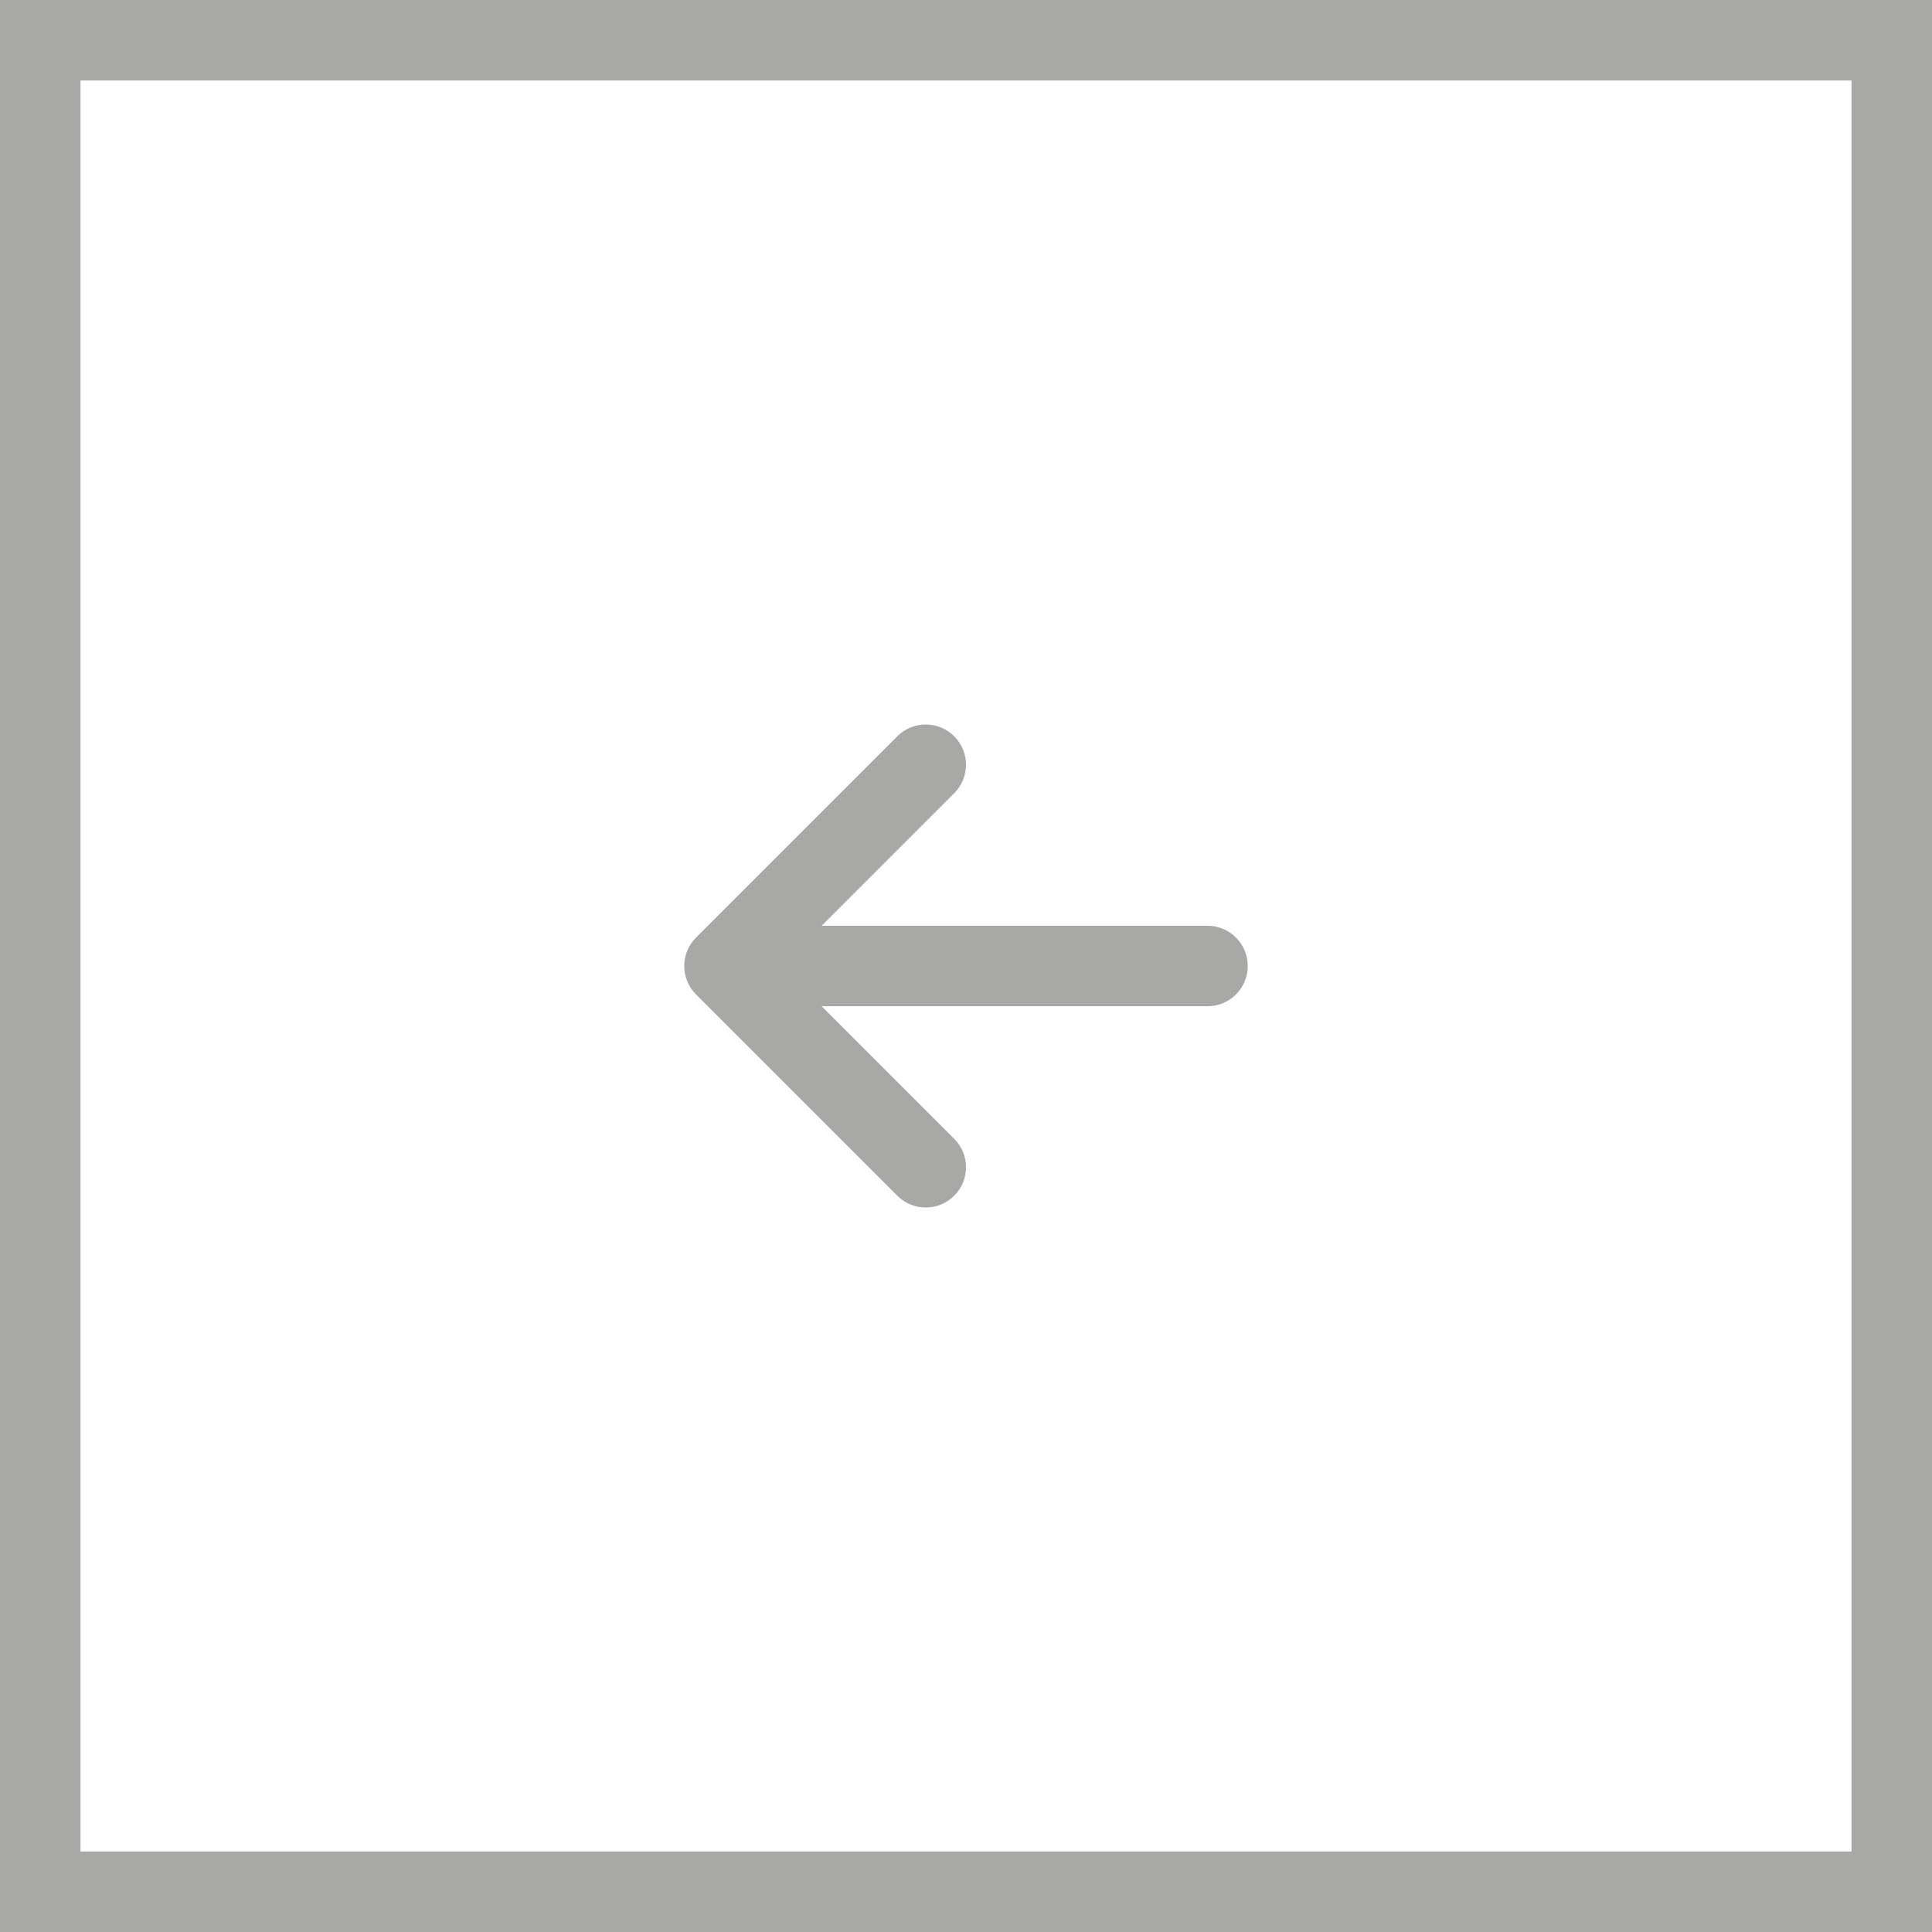 <svg width="48" height="48" viewBox="0 0 48 48" fill="none" xmlns="http://www.w3.org/2000/svg">
<rect x="1" y="1" width="46" height="46" stroke="#A8A8A7" stroke-width="2"/>
<path fill-rule="evenodd" clip-rule="evenodd" d="M23.707 18.293C24.098 18.683 24.098 19.317 23.707 19.707L20.414 23H30C30.552 23 31 23.448 31 24C31 24.552 30.552 25 30 25H20.414L23.707 28.293C24.098 28.683 24.098 29.317 23.707 29.707C23.317 30.098 22.683 30.098 22.293 29.707L17.293 24.707C16.902 24.317 16.902 23.683 17.293 23.293L22.293 18.293C22.683 17.902 23.317 17.902 23.707 18.293Z" fill="#A8A8A7"/>
</svg>
